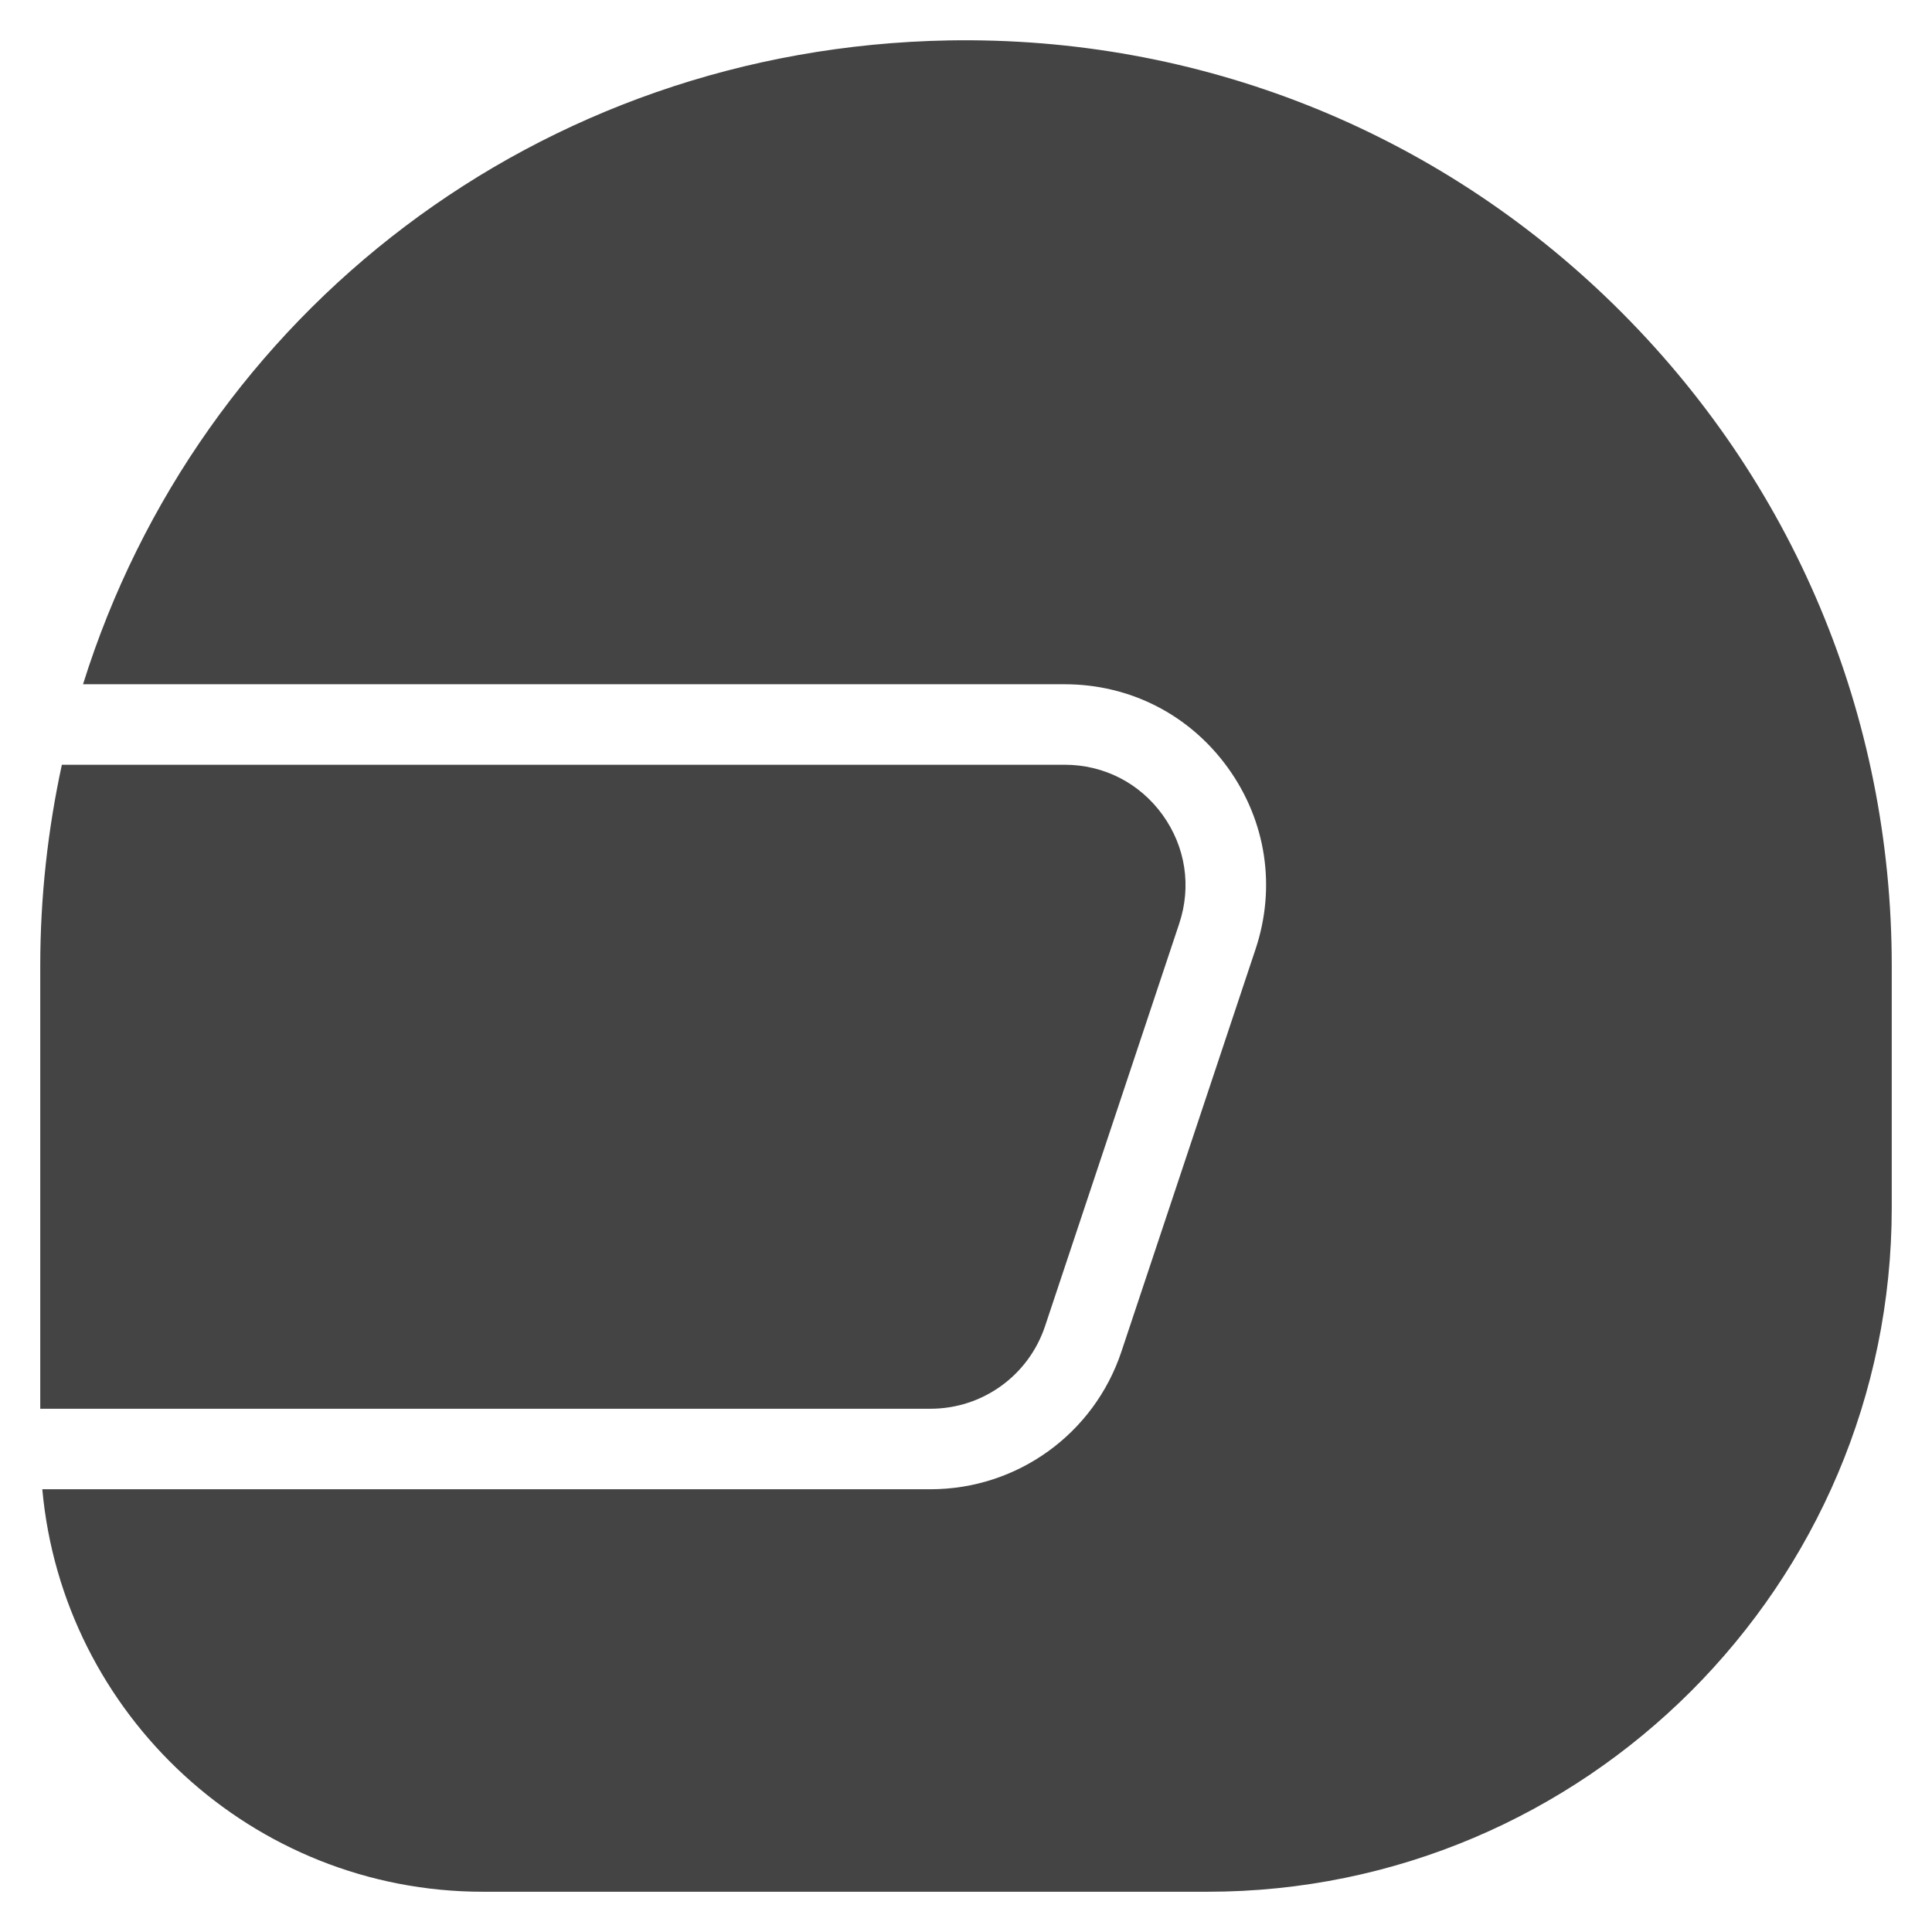 <?xml version="1.0" encoding="utf-8"?>
<!-- Generator: Adobe Illustrator 19.1.0, SVG Export Plug-In . SVG Version: 6.00 Build 0)  -->
<!DOCTYPE svg PUBLIC "-//W3C//DTD SVG 1.1//EN" "http://www.w3.org/Graphics/SVG/1.1/DTD/svg11.dtd">
<svg version="1.1" id="Layer_1" xmlns="http://www.w3.org/2000/svg" xmlns:xlink="http://www.w3.org/1999/xlink" x="0px" y="0px"
	 width="48px" height="48px" viewBox="0 0 48 48" enable-background="new 0 0 48 48" xml:space="preserve">
<path data-color="color-2" fill="#444444" d="M23.117,35c1.293,0,2.437-0.824,2.847-2.052l3.333-10
	c0.309-0.926,0.158-1.911-0.413-2.703C28.313,19.454,27.426,19,26.45,19H1.537
	C1.189,20.608,1,22.279,1,24v11H23.117z"/>
<path fill="#444444" d="M40.113,7.587C35.672,3.228,29.769,0.896,23.569,1.004
	C13.36,1.191,4.938,7.803,2.063,17h24.387c1.627,0,3.105,0.757,4.057,2.076
	c0.951,1.32,1.201,2.962,0.687,4.505l-3.333,10
	C27.179,35.626,25.272,37,23.117,37H1.051C1.558,42.598,6.272,47,12,47h18
	c9.374,0,17-7.626,17-17v-6C47,17.777,44.554,11.948,40.113,7.587z"/>
</svg>
